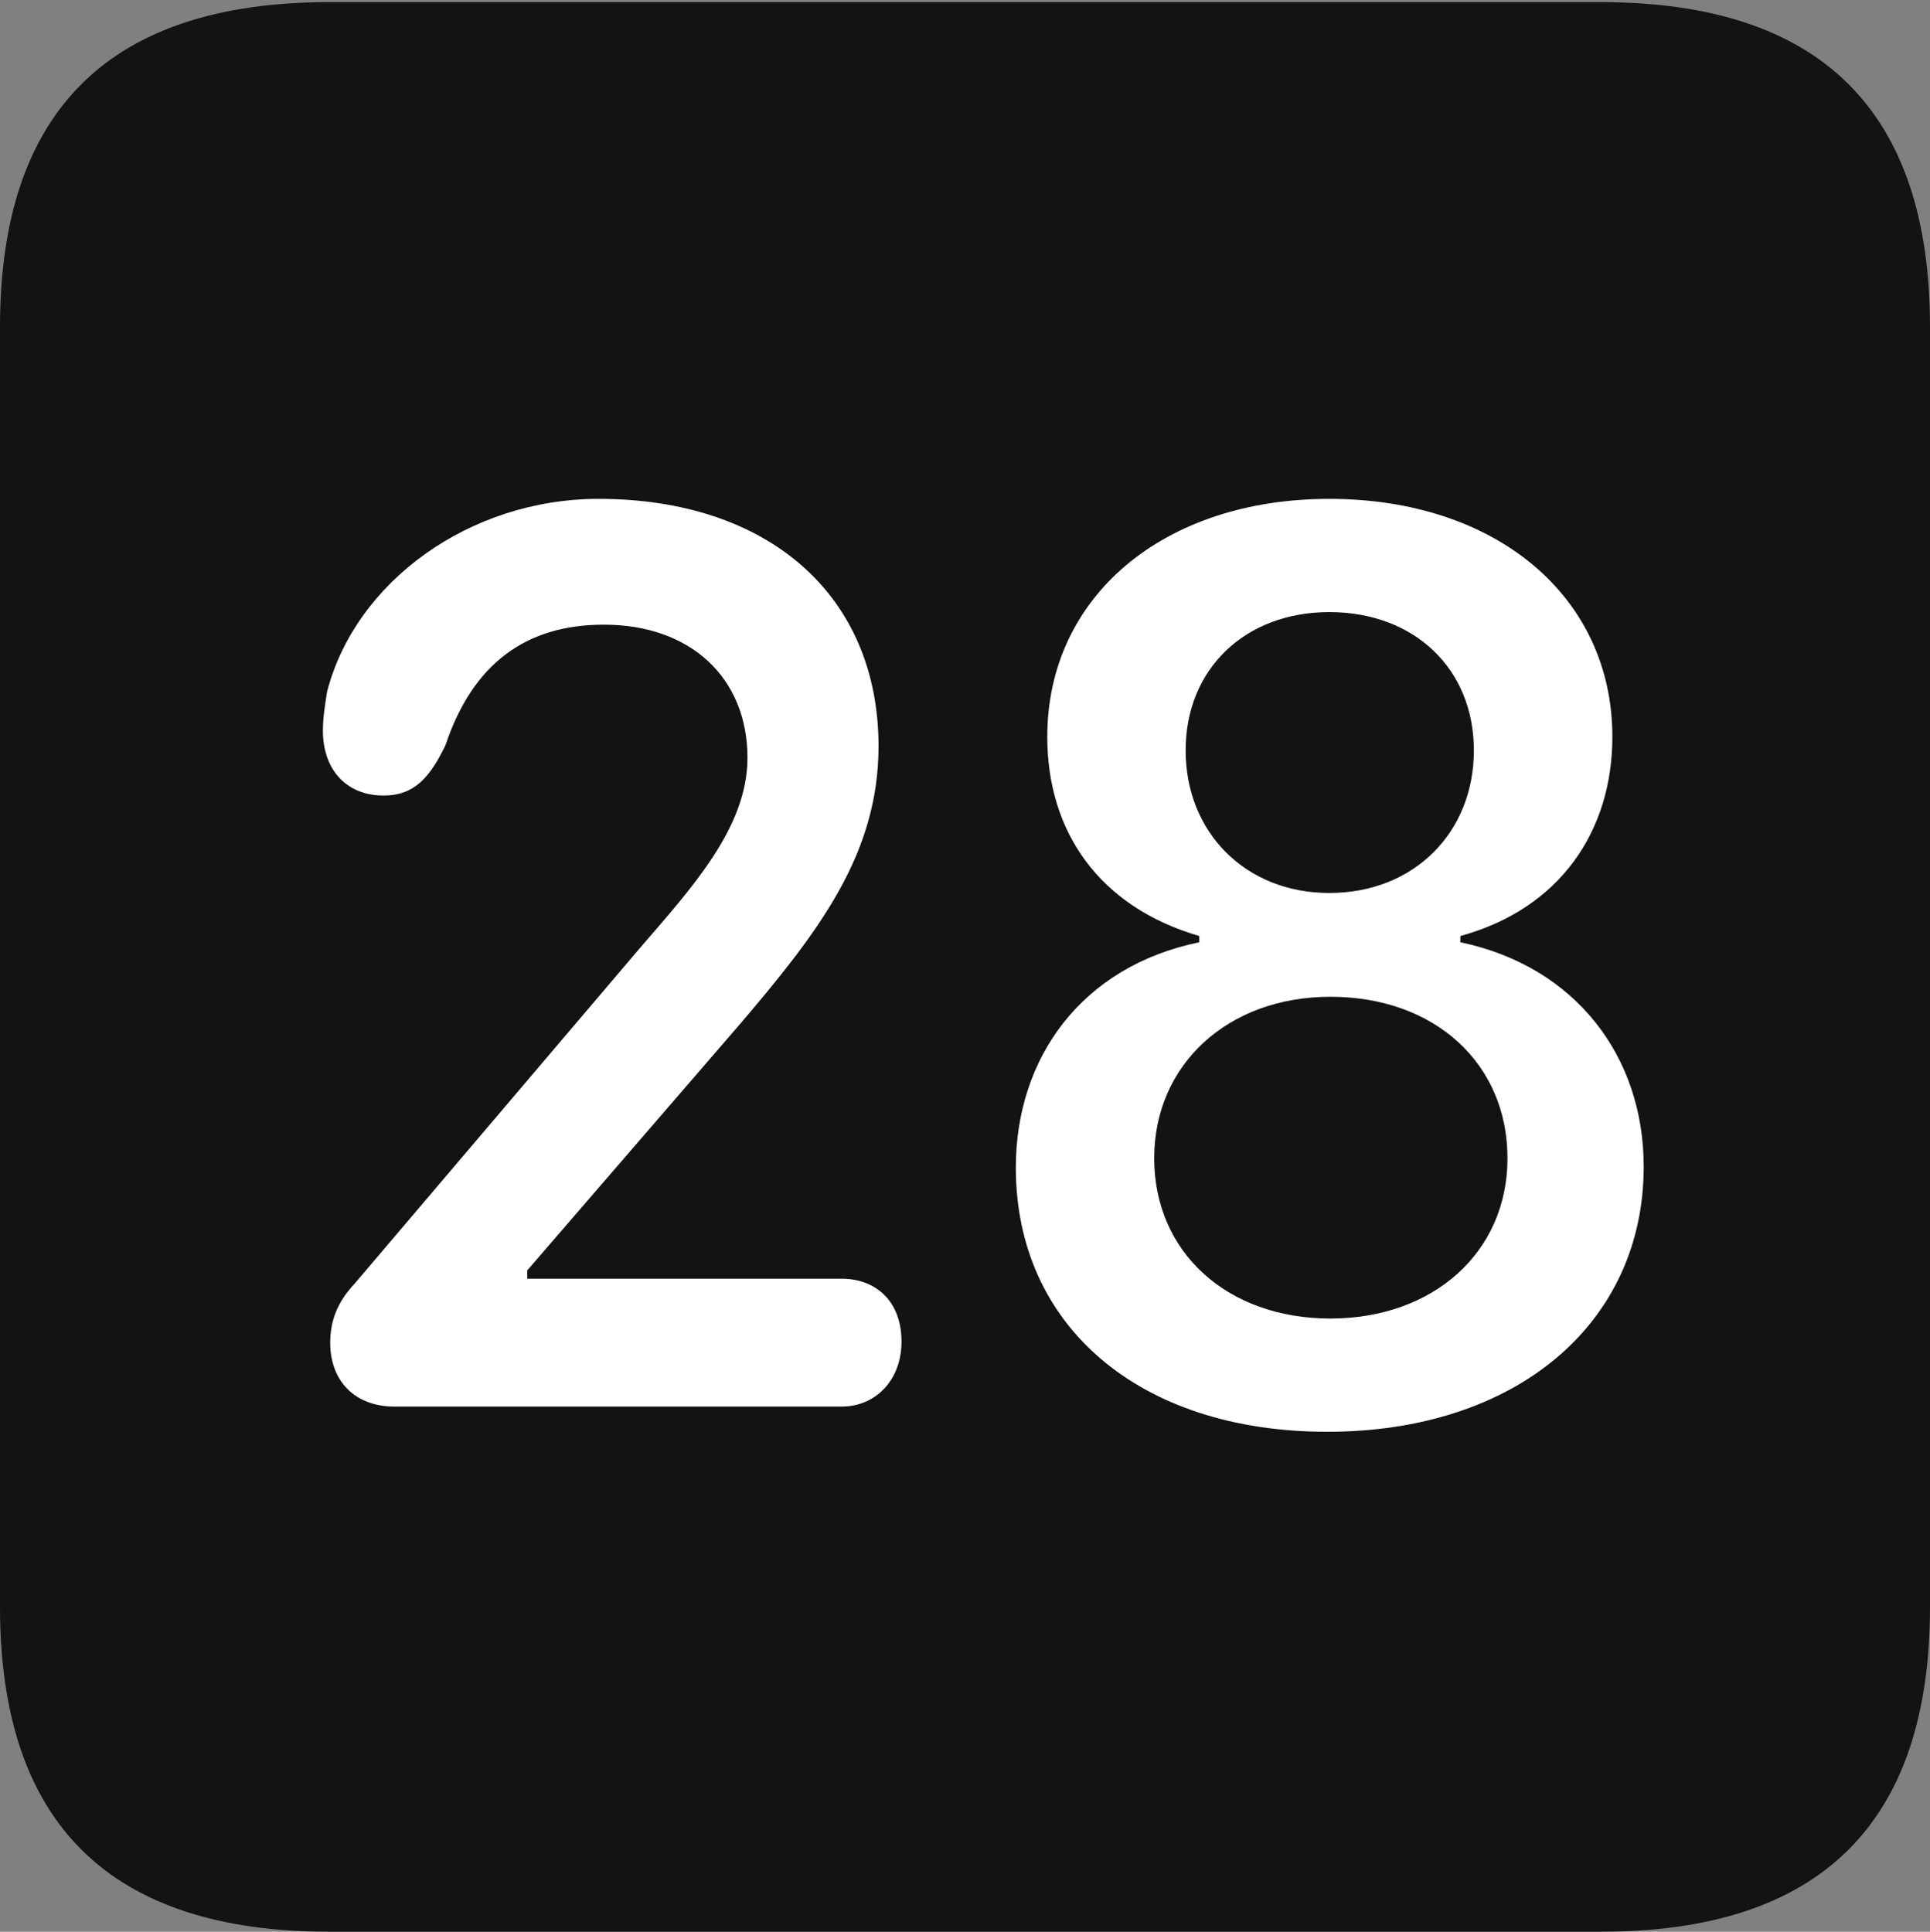 <?xml version="1.0" encoding="UTF-8"?>
<!--Generator: Apple Native CoreSVG 175.5-->
<!DOCTYPE svg
PUBLIC "-//W3C//DTD SVG 1.1//EN"
       "http://www.w3.org/Graphics/SVG/1.1/DTD/svg11.dtd">
<svg version="1.1" xmlns="http://www.w3.org/2000/svg" xmlns:xlink="http://www.w3.org/1999/xlink" width="17.979" height="17.998">
 <rect width="100%" height="100%" fill="#808080" stroke="none"/>
 <g>
  <rect height="17.998" opacity="0" width="17.979" x="0" y="0"/>
  <path d="M3.066 17.998L14.912 17.998C16.963 17.998 17.979 16.982 17.979 14.971L17.979 3.047C17.979 1.035 16.963 0.02 14.912 0.02L3.066 0.02C1.025 0.02 0 1.025 0 3.047L0 14.971C0 16.992 1.025 17.998 3.066 17.998Z" fill="#000000" fill-opacity="0.85"/>
  <path d="M3.672 13.105C3.311 13.105 3.076 12.871 3.076 12.51C3.076 12.305 3.145 12.129 3.301 11.963L5.957 8.838C6.436 8.281 6.963 7.715 6.963 7.061C6.963 6.318 6.436 5.82 5.625 5.82C4.902 5.82 4.404 6.182 4.15 6.943C4.004 7.246 3.857 7.412 3.574 7.412C3.223 7.412 3.008 7.168 3.008 6.807C3.008 6.689 3.027 6.572 3.047 6.445C3.311 5.42 4.375 4.648 5.576 4.648C7.158 4.648 8.184 5.547 8.184 6.953C8.184 7.959 7.627 8.682 6.885 9.551L4.912 11.836L4.912 11.914L7.842 11.914C8.154 11.914 8.398 12.119 8.398 12.5C8.398 12.861 8.154 13.105 7.842 13.105ZM12.363 13.34C10.615 13.34 9.463 12.354 9.463 10.879C9.463 9.854 10.078 9.004 11.172 8.779L11.172 8.721C10.234 8.447 9.756 7.744 9.756 6.865C9.756 5.557 10.84 4.648 12.383 4.648C13.935 4.648 15.02 5.557 15.02 6.865C15.02 7.744 14.531 8.467 13.604 8.721L13.604 8.779C14.678 9.004 15.312 9.844 15.312 10.869C15.312 12.334 14.121 13.34 12.363 13.34ZM12.393 12.285C13.35 12.285 14.043 11.67 14.043 10.791C14.043 9.912 13.369 9.287 12.393 9.287C11.435 9.287 10.752 9.922 10.752 10.791C10.752 11.67 11.435 12.285 12.393 12.285ZM12.383 8.32C13.174 8.32 13.73 7.754 13.73 6.992C13.73 6.23 13.174 5.703 12.383 5.703C11.602 5.703 11.045 6.23 11.045 6.992C11.045 7.754 11.602 8.32 12.383 8.32Z" fill="#ffffff"/>
 </g>
</svg>
